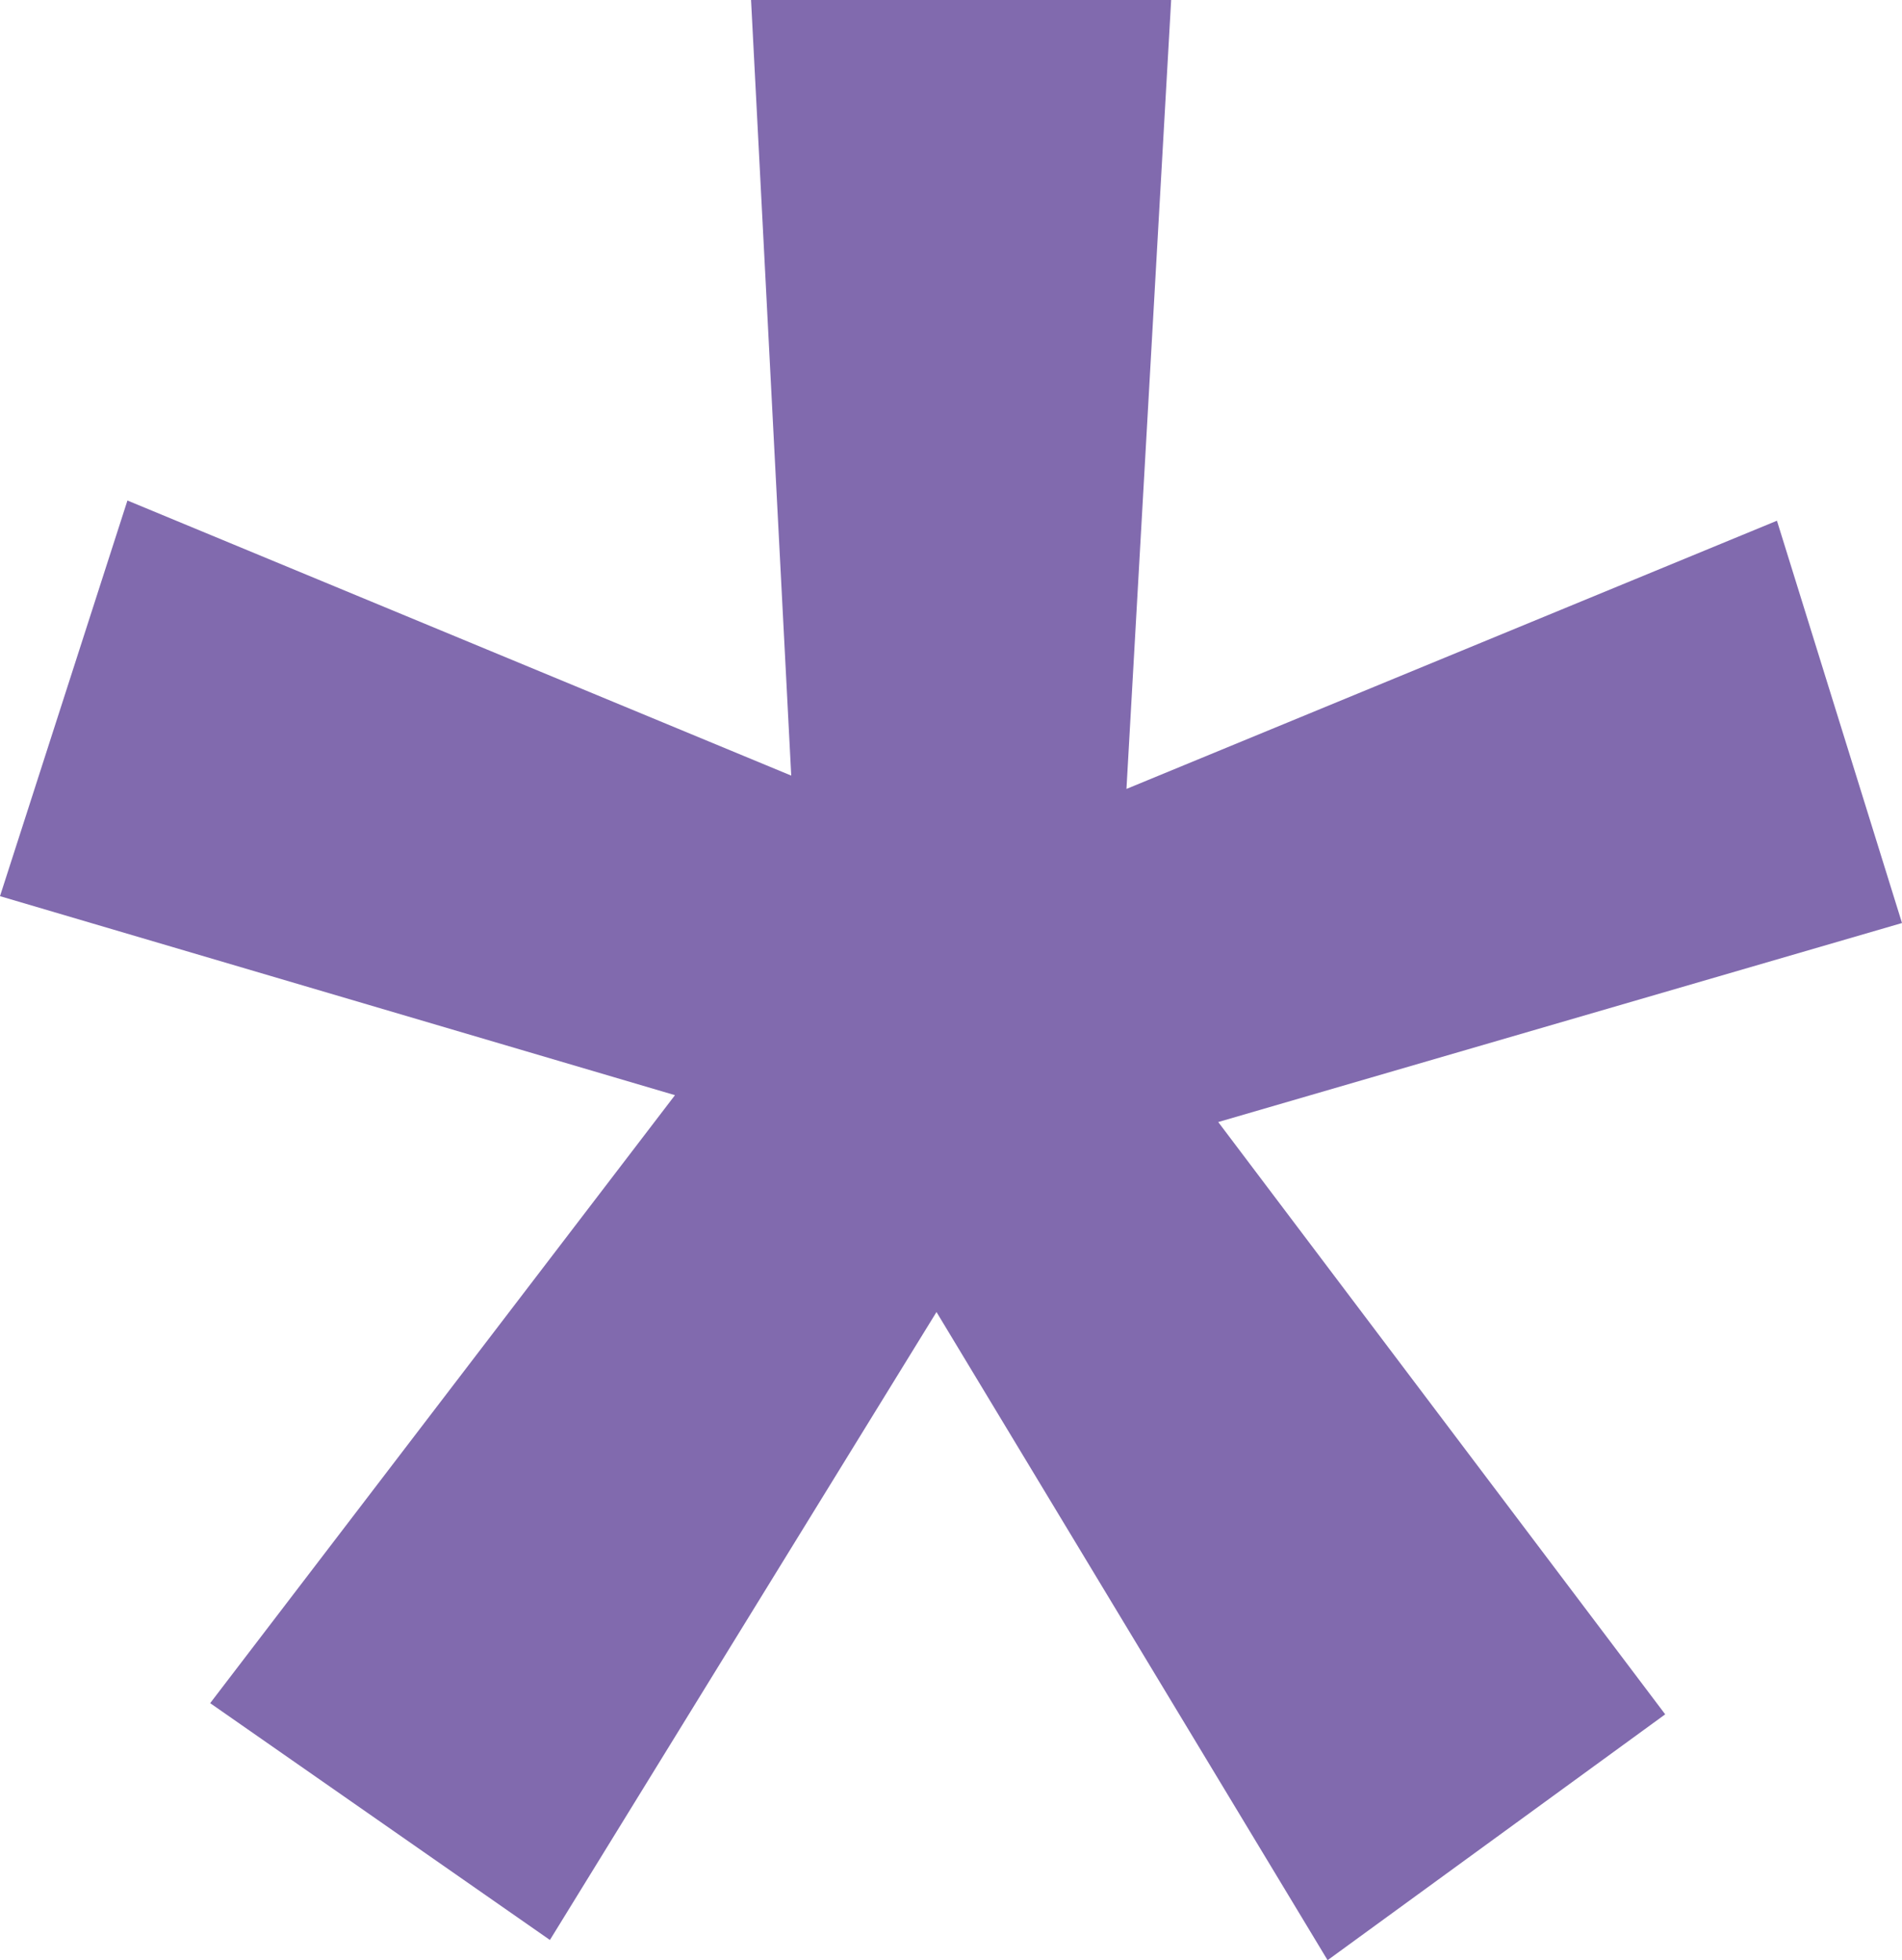 <?xml version="1.0" encoding="utf-8"?>
<!-- Generator: Adobe Illustrator 17.0.0, SVG Export Plug-In . SVG Version: 6.00 Build 0)  -->
<!DOCTYPE svg PUBLIC "-//W3C//DTD SVG 1.1//EN" "http://www.w3.org/Graphics/SVG/1.1/DTD/svg11.dtd">
<svg version="1.1" id="Слой_1" xmlns="http://www.w3.org/2000/svg" xmlns:xlink="http://www.w3.org/1999/xlink" x="0px" y="0px"
	 width="8px" height="8.244px" viewBox="0 0 8 8.244" enable-background="new 0 0 8 8.244" xml:space="preserve">
<polygon fill="#816aae" points="3.159,0 3.328,3.262 0.536,2.105 0,3.769 2.839,4.606 0.884,7.163 2.313,8.159 3.939,5.518 
	5.584,8.244 7.004,7.21 5.124,4.719 8,3.882 7.474,2.19 4.738,3.318 4.926,0 "/>
</svg>
